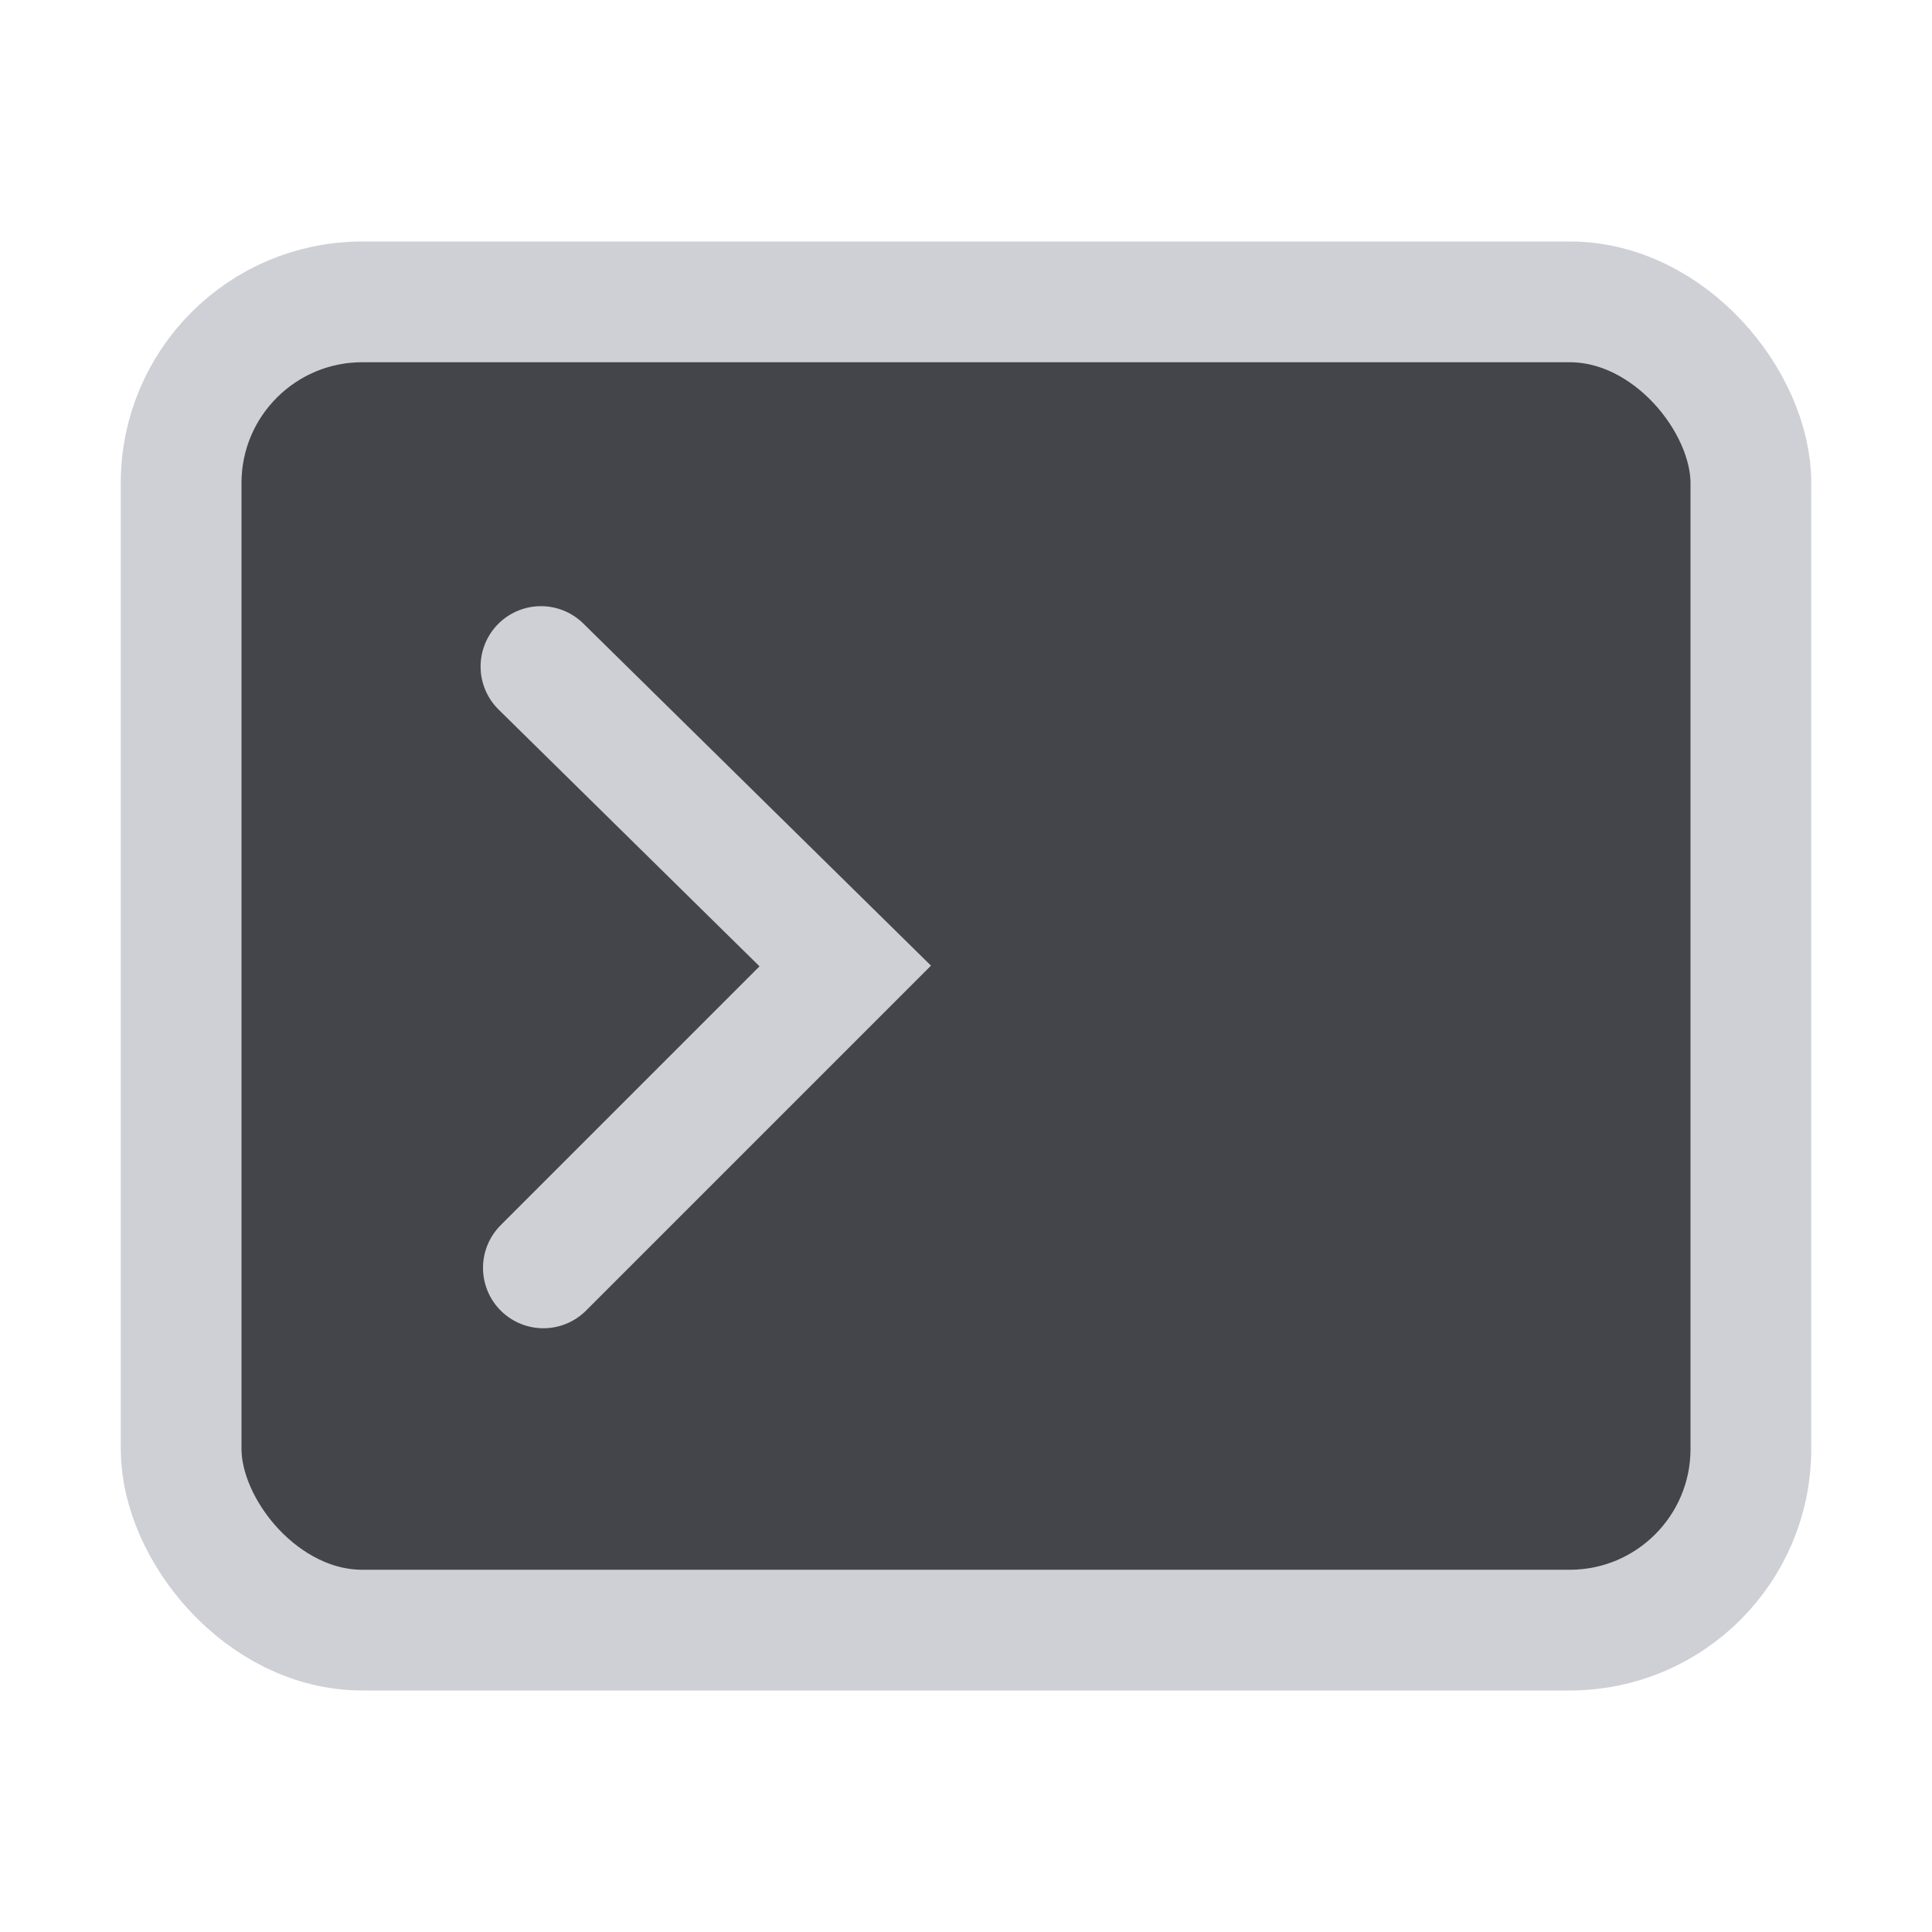 <!-- Copyright 2000-2023 JetBrains s.r.o. and contributors. Use of this source code is governed by the Apache 2.0 license. -->
<svg width="16" height="16" viewBox="0 0 16 16" fill="none" xmlns="http://www.w3.org/2000/svg">
<rect x="1.5" y="2.5" width="13" height="11" rx="1.5" fill="#43454A" stroke="#CED0D6"/>
<path d="M4.5 10.5L7 8L4.48 5.52" stroke="#CED0D6" stroke-linecap="round"/>
</svg>
